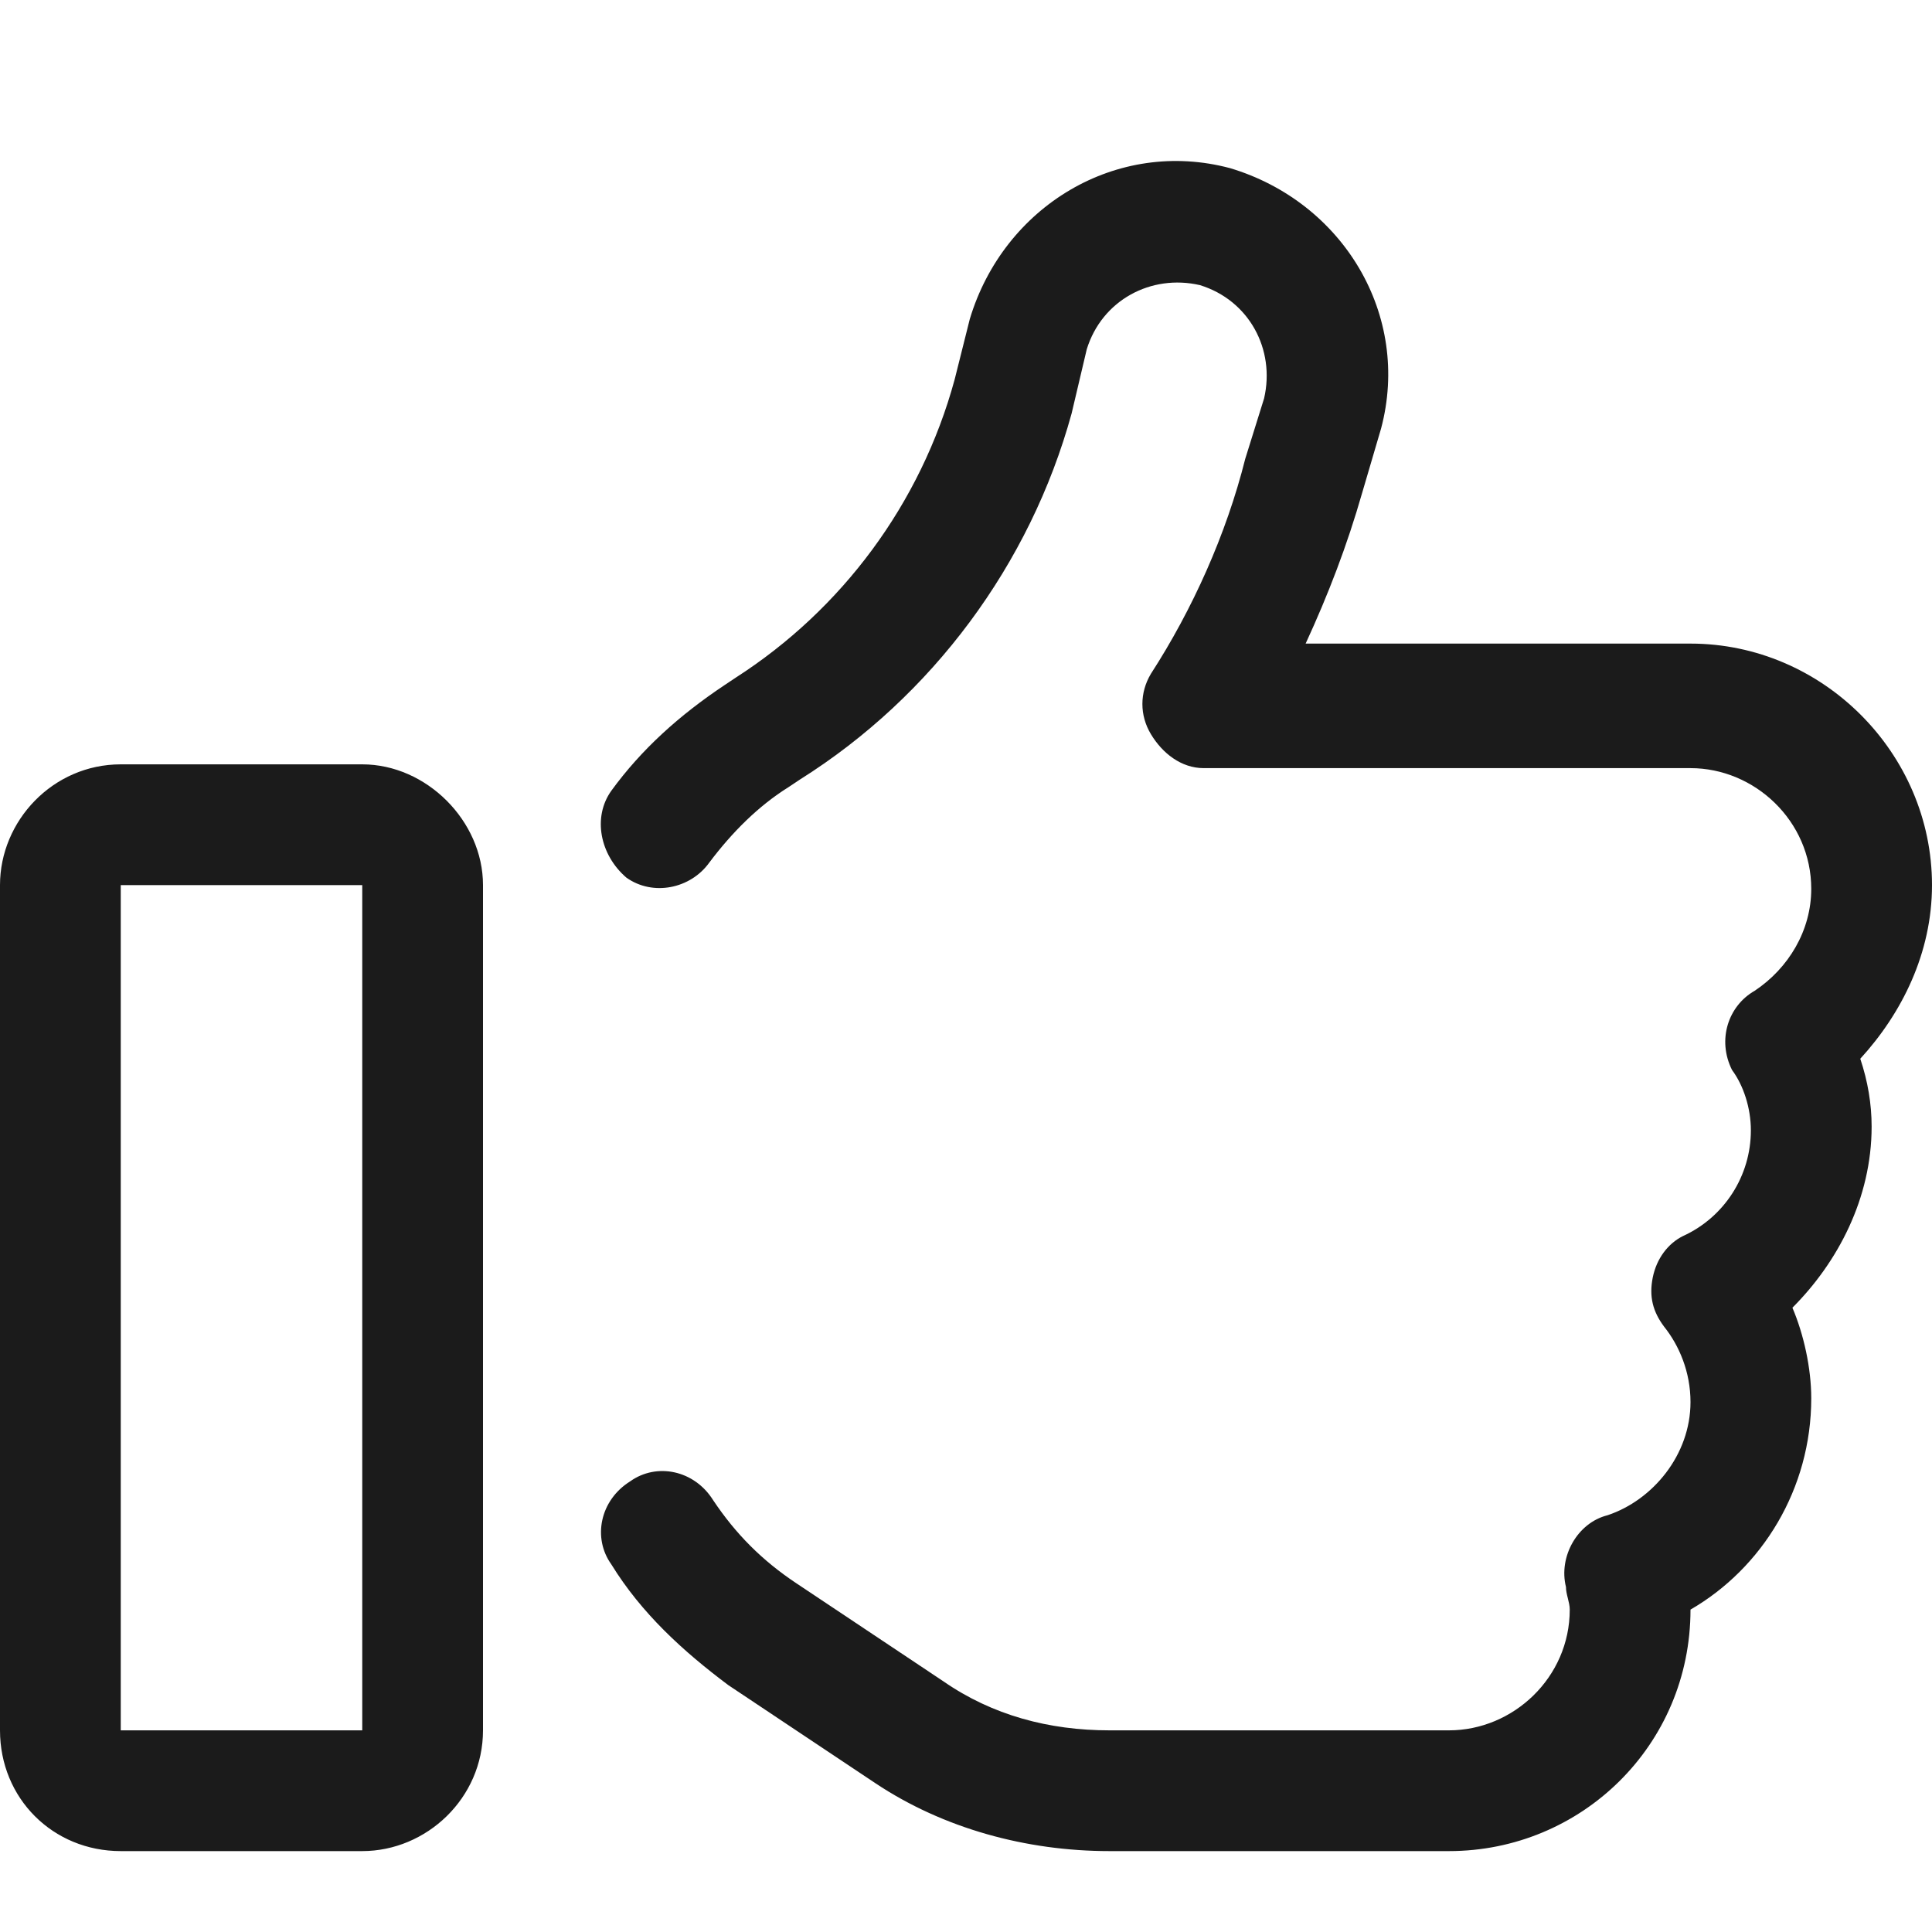 <svg width="24" height="24" viewBox="0 0 24 24" fill="none" xmlns="http://www.w3.org/2000/svg">
<g id="Size=Medium">
<path id="Vector" d="M13.5 4.339L13.312 5.136C12.797 7.011 11.578 8.652 9.938 9.683L9.797 9.777C9.422 10.011 9.094 10.339 8.812 10.714C8.578 11.042 8.109 11.136 7.781 10.902C7.453 10.62 7.359 10.152 7.594 9.823C7.969 9.308 8.438 8.886 9 8.511L9.141 8.417C10.453 7.574 11.438 6.261 11.859 4.714L12.047 3.964C12.469 2.558 13.875 1.714 15.281 2.089C16.688 2.511 17.531 3.917 17.156 5.324L16.922 6.12C16.734 6.777 16.5 7.386 16.219 7.995H21C22.641 7.995 24 9.355 24 10.995C24 11.839 23.625 12.589 23.109 13.152C23.203 13.433 23.25 13.714 23.25 13.995C23.25 14.886 22.828 15.683 22.266 16.245C22.406 16.573 22.5 16.995 22.5 17.37C22.5 18.495 21.891 19.48 21 19.995C21 21.683 19.641 22.995 18 22.995H13.781C12.75 22.995 11.719 22.714 10.875 22.152L9.047 20.933C8.484 20.511 7.969 20.042 7.594 19.433C7.359 19.105 7.453 18.636 7.828 18.402C8.156 18.167 8.625 18.261 8.859 18.636C9.141 19.058 9.469 19.386 9.891 19.667L11.719 20.886C12.328 21.308 13.031 21.495 13.781 21.495H18C18.797 21.495 19.5 20.839 19.5 19.995C19.5 19.902 19.453 19.808 19.453 19.714C19.359 19.339 19.594 18.917 19.969 18.823C20.531 18.636 21 18.073 21 17.417C21 17.042 20.859 16.714 20.672 16.48C20.531 16.292 20.484 16.105 20.531 15.87C20.578 15.636 20.719 15.448 20.906 15.355C21.422 15.12 21.75 14.605 21.75 14.042C21.75 13.761 21.656 13.48 21.516 13.292C21.328 12.917 21.469 12.495 21.797 12.308C22.219 12.027 22.5 11.558 22.5 11.042C22.5 10.198 21.797 9.542 21 9.542H14.953C14.672 9.542 14.438 9.355 14.297 9.12C14.156 8.886 14.156 8.605 14.297 8.37C14.812 7.574 15.234 6.636 15.469 5.699L15.703 4.949C15.844 4.339 15.516 3.73 14.906 3.542C14.297 3.402 13.688 3.73 13.5 4.339ZM1.5 10.995V21.495H4.5V10.995H1.5ZM0 10.995C0 10.198 0.656 9.495 1.5 9.495H4.5C5.297 9.495 6 10.198 6 10.995V21.495C6 22.339 5.297 22.995 4.5 22.995H1.5C0.656 22.995 0 22.339 0 21.495V10.995Z" fill="#1B1B1B"/>
</g>
</svg>
